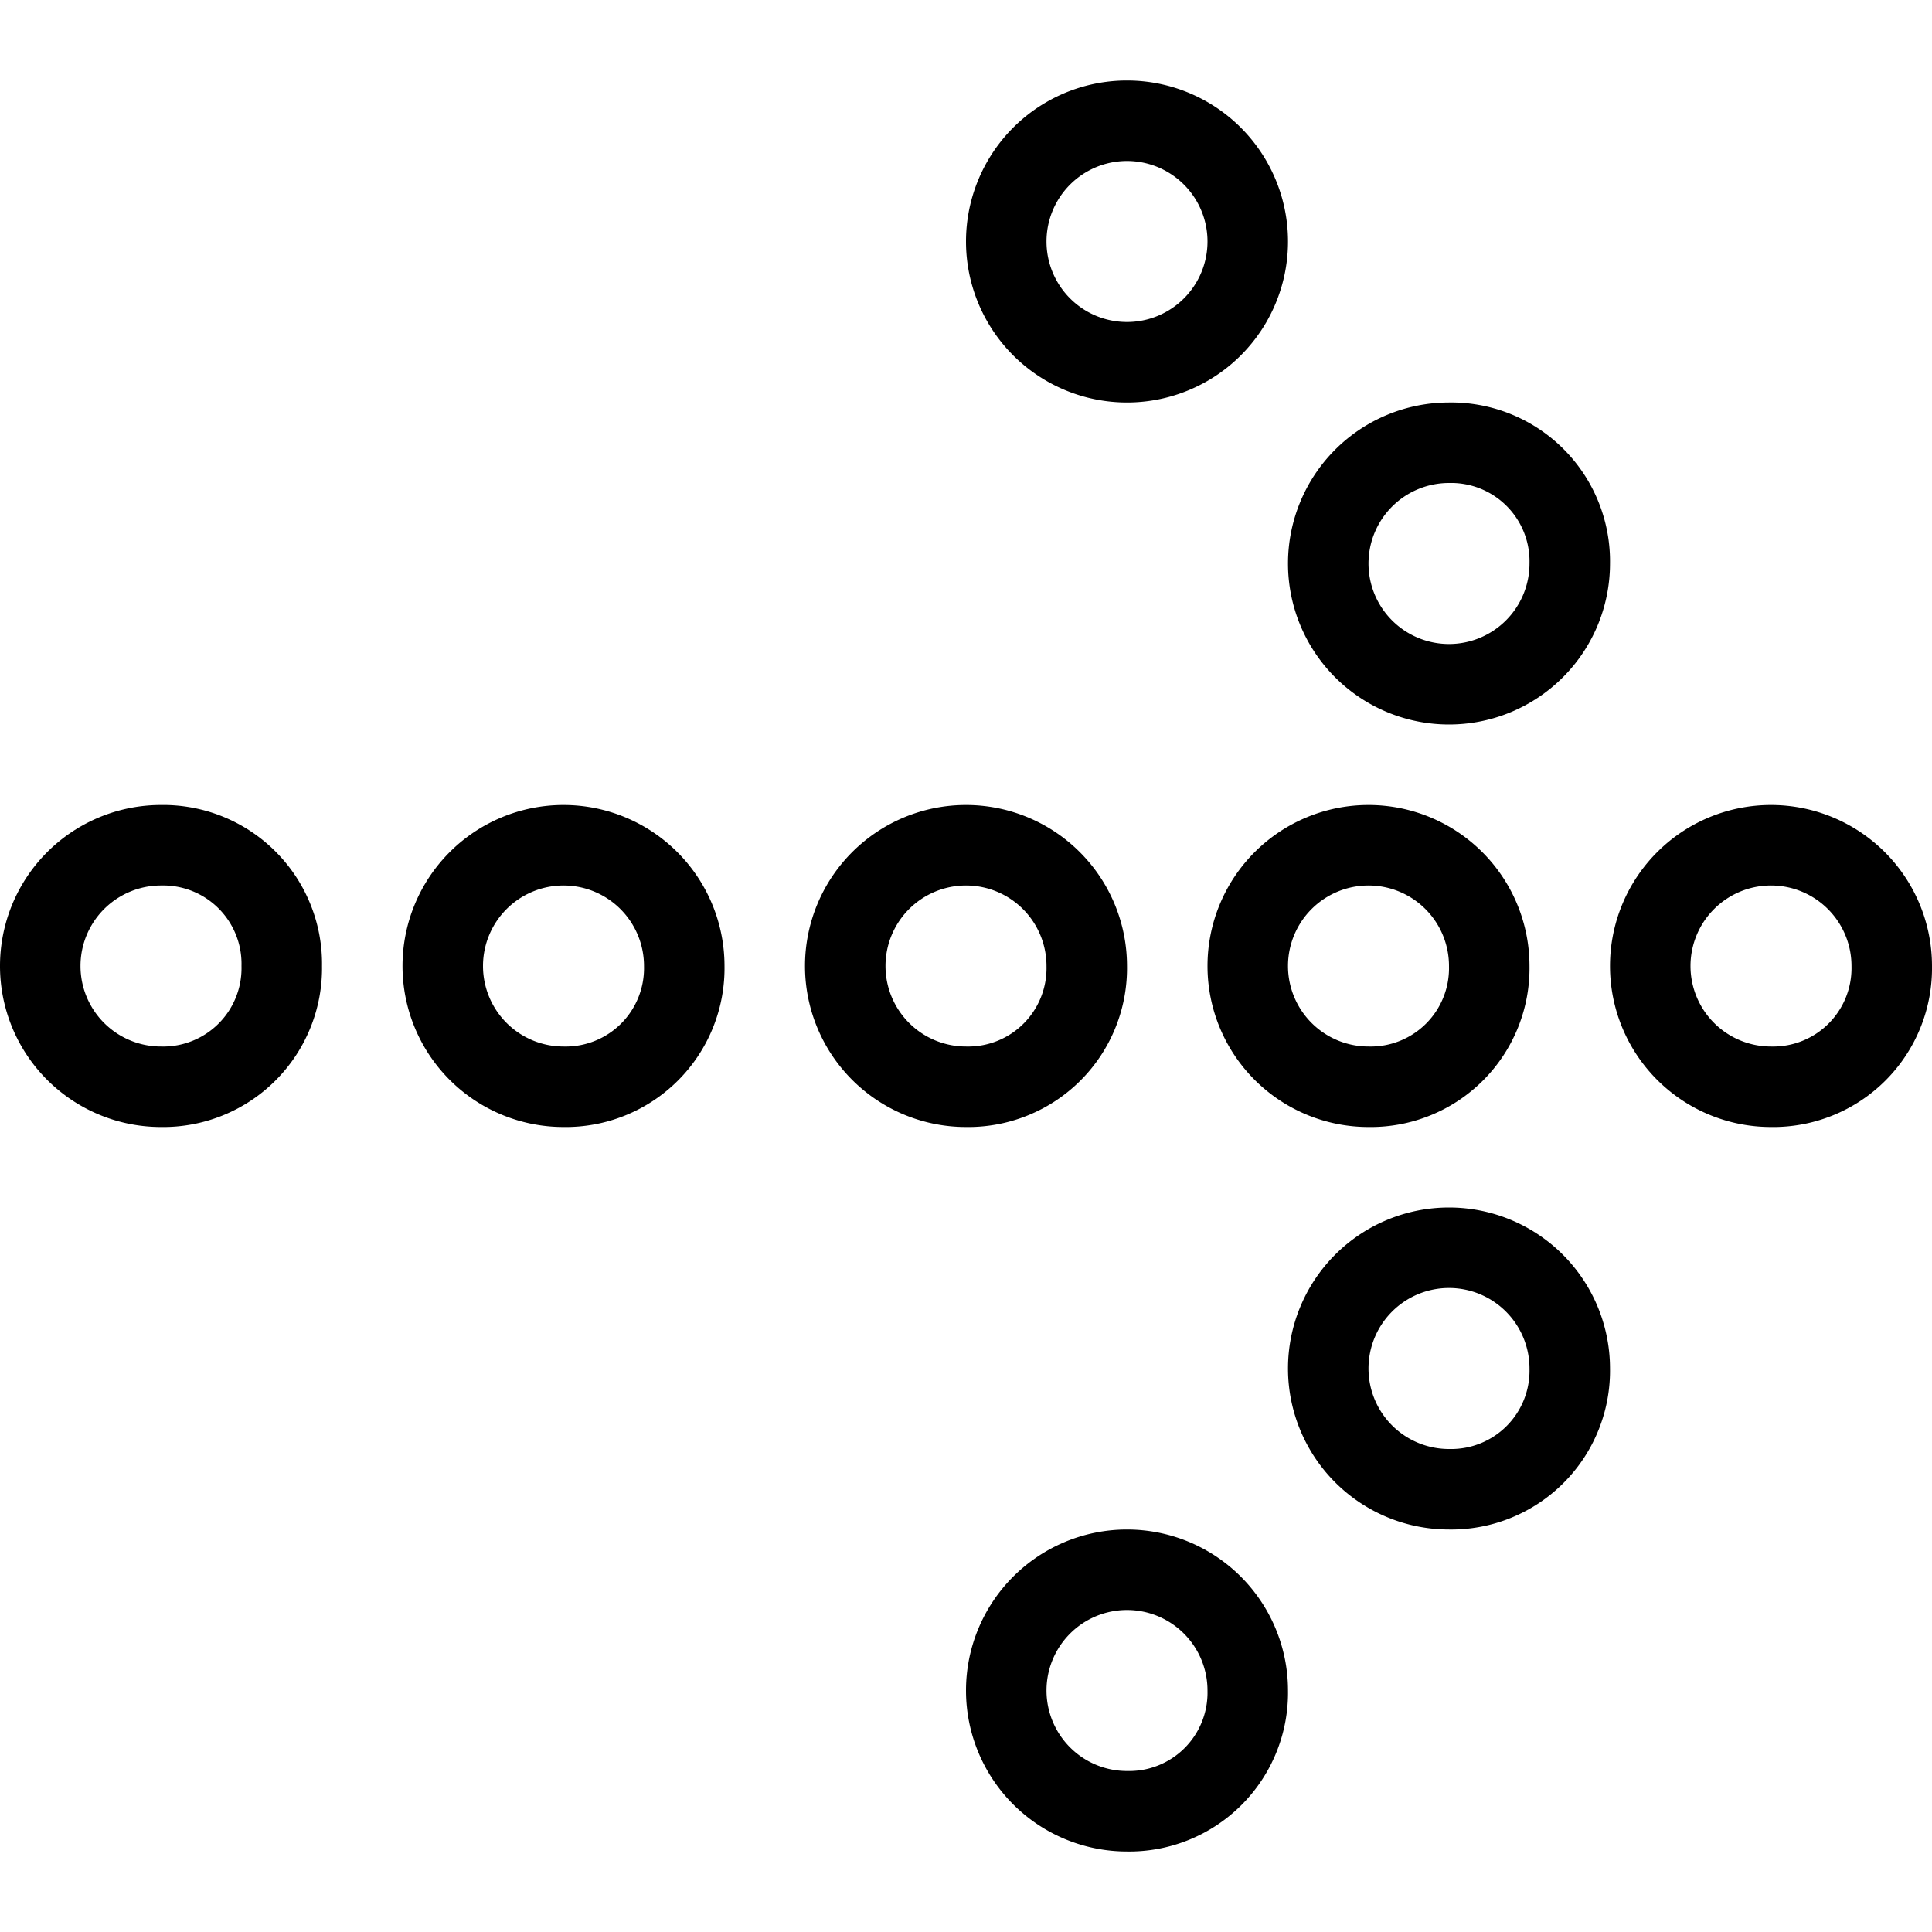 <svg xmlns="http://www.w3.org/2000/svg" viewBox="0 0 144 144"><path d="M141,72a9,9,0,1,0-9,9A8.839,8.839,0,0,0,141,72Z" style="fill:none;stroke:#000;stroke-width:6px"/><path d="M117,102a9,9,0,1,0-9,9A8.839,8.839,0,0,0,117,102Z" style="fill:none;stroke:#000;stroke-width:6px"/><path d="M93,126a9,9,0,1,0-9,9A8.839,8.839,0,0,0,93,126Z" style="fill:none;stroke:#000;stroke-width:6px"/><path d="M117,42a9,9,0,1,1-9-9A8.839,8.839,0,0,1,117,42Z" style="fill:none;stroke:#000;stroke-width:6px"/><path d="M93,18a9,9,0,0,1-18,0,9,9,0,0,1,18,0Z" style="fill:none;stroke:#000;stroke-width:6px"/><path d="M21,72a8.839,8.839,0,0,0-9-9,9,9,0,0,0,0,18A8.839,8.839,0,0,0,21,72Z" style="fill:none;stroke:#000;stroke-width:6px"/><path d="M51,72a9,9,0,1,0-9,9A8.839,8.839,0,0,0,51,72Z" style="fill:none;stroke:#000;stroke-width:6px"/><path d="M81,72a9,9,0,1,0-9,9A8.839,8.839,0,0,0,81,72Z" style="fill:none;stroke:#000;stroke-width:6px"/><path d="M111,72a9,9,0,1,0-9,9A8.839,8.839,0,0,0,111,72Z" style="fill:none;stroke:#000;stroke-width:6px"/><rect width="144" height="144" style="fill:none"/></svg>